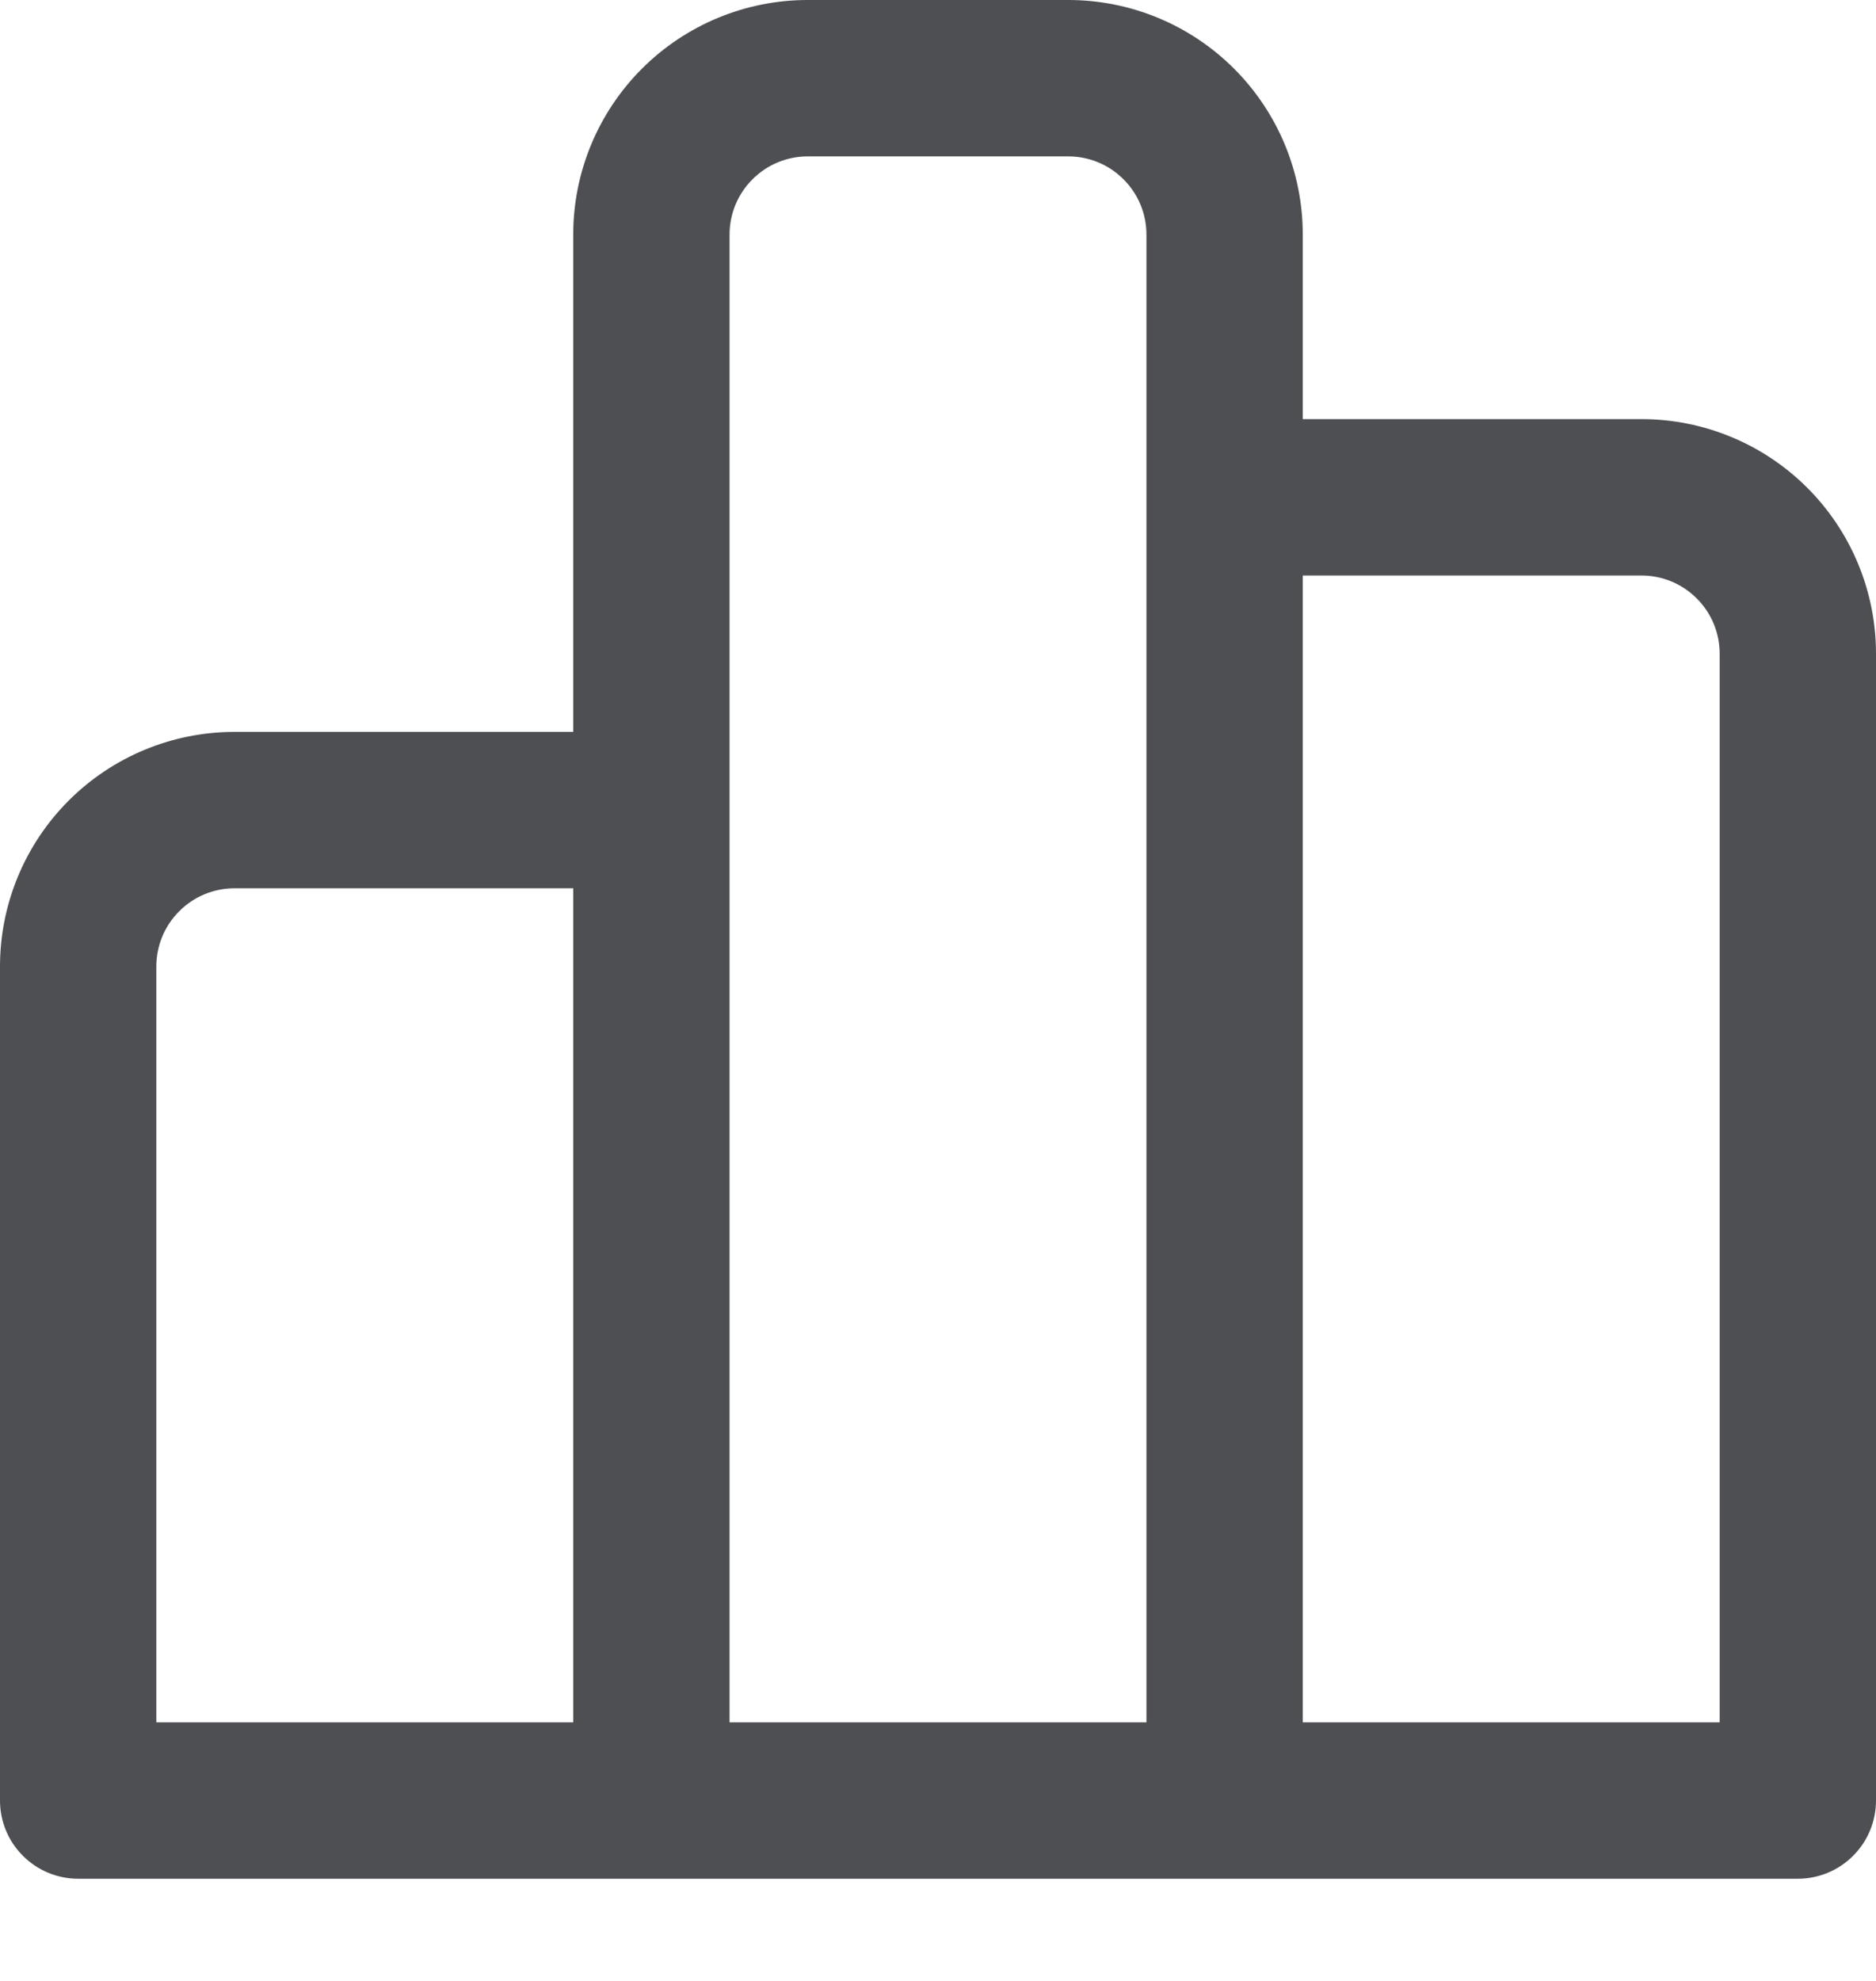 <svg width="18" height="19" viewBox="0 0 18 19" fill="none" xmlns="http://www.w3.org/2000/svg">
<path d="M5.5 2.25C5.5 1.653 5.737 1.081 6.159 0.659C6.581 0.237 7.153 0 7.75 0H10.25C10.847 0 11.419 0.237 11.841 0.659C12.263 1.081 12.5 1.653 12.5 2.25V4.02H15.75C16.347 4.02 16.919 4.257 17.341 4.679C17.763 5.101 18 5.673 18 6.27V17.27C18 17.469 17.921 17.66 17.78 17.8C17.64 17.941 17.449 18.02 17.25 18.02H0.75C0.551 18.02 0.36 17.941 0.22 17.8C0.079 17.66 0 17.469 0 17.27V9.27C0 8.673 0.237 8.101 0.659 7.679C1.081 7.257 1.653 7.02 2.25 7.02H5.5V2.25ZM7 16.52H11V2.25C11 2.051 10.921 1.86 10.78 1.72C10.64 1.579 10.449 1.5 10.25 1.5H7.75C7.551 1.5 7.36 1.579 7.22 1.72C7.079 1.86 7 2.051 7 2.25V16.52ZM5.5 8.52H2.25C2.051 8.52 1.86 8.599 1.72 8.74C1.579 8.88 1.5 9.071 1.5 9.27V16.52H5.5V8.52ZM12.5 16.52H16.5V6.27C16.5 6.071 16.421 5.88 16.28 5.74C16.14 5.599 15.949 5.52 15.75 5.52H12.5V16.52Z" fill="#4D4F52"/>
</svg>
